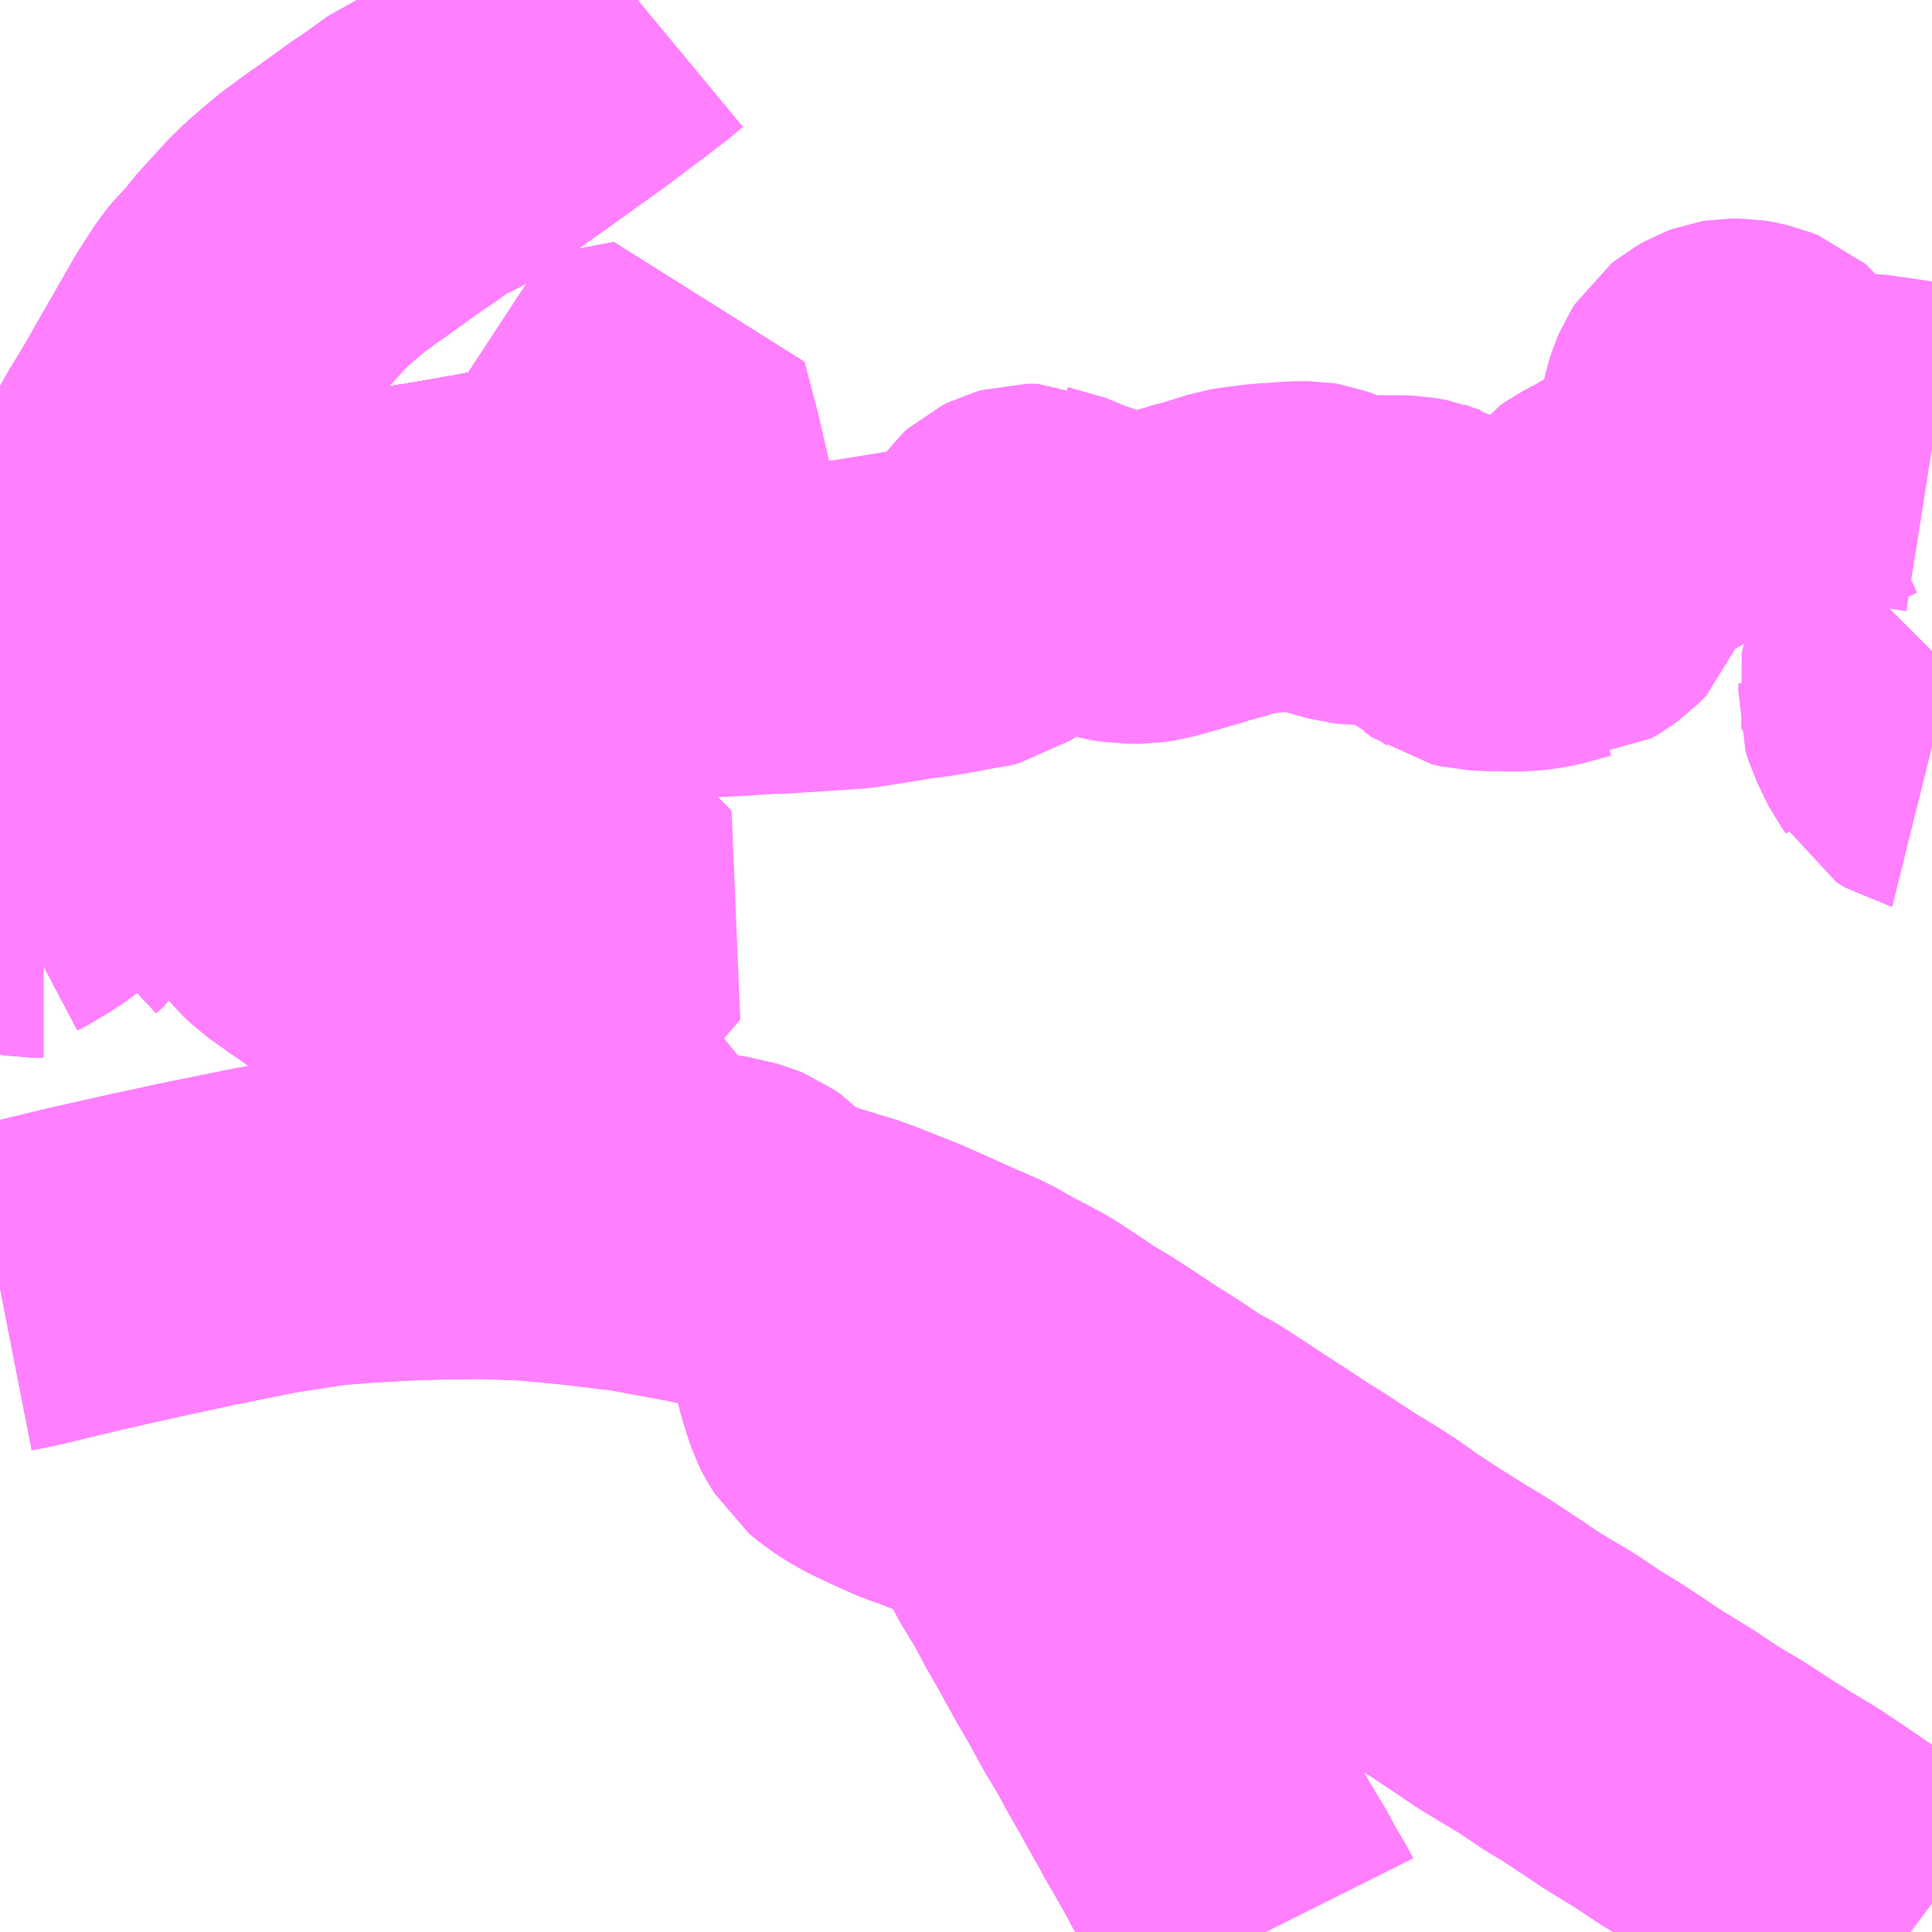 <?xml version="1.0" encoding="UTF-8"?>
<svg  xmlns="http://www.w3.org/2000/svg" xmlns:xlink="http://www.w3.org/1999/xlink" xmlns:go="http://purl.org/svgmap/profile" property="N07_001,N07_002,N07_003,N07_004,N07_005,N07_006,N07_007" viewBox="13179.199 -3313.477 4.395 4.395" go:dataArea="13179.19921875 -3313.4765625 4.39453125 4.39453125" >
<globalCoordinateSystem srsName="http://purl.org/crs/84" transform="matrix(100.0,0.0,0.0,-100.0,0.0,0.0)" />
<defs>
 <g id="p0" >
  <circle cx="0.0" cy="0.0" r="3" stroke="green" stroke-width="0.75" vector-effect="non-scaling-stroke" />
 </g>
</defs>
<g fill="none" fill-rule="evenodd" stroke="#FF00FF" stroke-width="0.75" opacity="0.5" vector-effect="non-scaling-stroke" stroke-linejoin="bevel" >
<path content="1,大分バス（株）,佐伯駅～大分空港,6.0,6.0,6.0," xlink:title="1" d="M13183.545,-3309.082L13183.533,-3309.091L13183.466,-3309.143L13183.403,-3309.184L13183.33,-3309.234L13183.272,-3309.273L13183.219,-3309.305L13183.169,-3309.336L13183.108,-3309.376L13183.044,-3309.414L13182.984,-3309.454L13182.917,-3309.495L13182.863,-3309.531L13182.819,-3309.56L13182.776,-3309.586L13182.718,-3309.625L13182.676,-3309.65L13182.628,-3309.679L13182.59,-3309.705L13182.519,-3309.752L13182.472,-3309.78L13182.434,-3309.804L13182.39,-3309.832L13182.343,-3309.863L13182.304,-3309.891L13182.26,-3309.919L13182.222,-3309.942L13182.185,-3309.966L13182.144,-3309.993L13182.105,-3310.017L13182.062,-3310.046L13182.003,-3310.084L13181.95,-3310.119L13181.913,-3310.143L13181.872,-3310.165L13181.83,-3310.193L13181.798,-3310.214L13181.761,-3310.237L13181.715,-3310.268L13181.667,-3310.299L13181.622,-3310.326L13181.579,-3310.355L13181.535,-3310.384L13181.496,-3310.405L13181.461,-3310.423L13181.416,-3310.449L13181.338,-3310.483L13181.24,-3310.527L13181.131,-3310.57L13181.026,-3310.602L13180.925,-3310.63L13180.786,-3310.659L13180.645,-3310.685L13180.521,-3310.7L13180.406,-3310.711L13180.299,-3310.715L13180.202,-3310.714L13180.111,-3310.711L13180.023,-3310.706L13179.937,-3310.699L13179.807,-3310.679L13179.654,-3310.648L13179.533,-3310.622L13179.391,-3310.59L13179.25,-3310.556L13179.199,-3310.546"/>
<path content="1,大分バス（株）,大分臼杵線,1.0,2.0,1.0," xlink:title="1" d="M13179.199,-3311.464L13179.2,-3311.465L13179.217,-3311.474L13179.252,-3311.495L13179.279,-3311.513L13179.3,-3311.531L13179.319,-3311.55L13179.329,-3311.56L13179.353,-3311.583L13179.371,-3311.601L13179.411,-3311.646L13179.434,-3311.674L13179.449,-3311.685L13179.494,-3311.723L13179.514,-3311.738L13179.531,-3311.76L13179.544,-3311.78L13179.55,-3311.797L13179.553,-3311.81L13179.553,-3311.822L13179.54,-3311.86L13179.54,-3311.869L13179.539,-3311.878L13179.542,-3311.898L13179.545,-3311.912L13179.559,-3311.931L13179.571,-3311.96L13179.604,-3312.021L13179.608,-3312.026L13179.619,-3312.04L13179.651,-3312.083L13179.681,-3312.122L13179.707,-3312.156L13179.71,-3312.159L13179.714,-3312.164L13179.74,-3312.199L13179.763,-3312.229L13179.778,-3312.244L13179.788,-3312.256L13179.79,-3312.259L13179.851,-3312.229L13179.877,-3312.22L13179.904,-3312.214L13179.921,-3312.213L13179.934,-3312.211L13179.969,-3312.211L13180.006,-3312.21"/>
<path content="1,大分バス（株）,大分臼杵線,1.0,2.0,1.0," xlink:title="1" d="M13180.006,-3312.21L13180.006,-3312.175L13180.005,-3312.143L13180.004,-3312.129L13180.003,-3312.065L13180.003,-3312.055L13180.003,-3312.029L13180.004,-3312.019"/>
<path content="1,大分バス（株）,大分臼杵線,1.0,2.0,1.0," xlink:title="1" d="M13180.006,-3312.21L13180.033,-3312.215L13180.061,-3312.218L13180.088,-3312.22L13180.119,-3312.225L13180.127,-3312.225L13180.168,-3312.232L13180.18,-3312.233L13180.182,-3312.234L13180.235,-3312.243L13180.254,-3312.246L13180.271,-3312.25L13180.295,-3312.253L13180.318,-3312.258L13180.38,-3312.268L13180.419,-3312.274L13180.45,-3312.282L13180.556,-3312.302L13180.528,-3312.421L13180.521,-3312.444L13180.515,-3312.476L13180.502,-3312.528L13180.532,-3312.533L13180.55,-3312.535L13180.588,-3312.543L13180.666,-3312.558L13180.694,-3312.452L13180.721,-3312.336"/>
<path content="1,大分バス（株）,大分臼杵線（大道経由）,8.0,7.0,5.5," xlink:title="1" d="M13179.199,-3311.464L13179.2,-3311.465L13179.217,-3311.474L13179.252,-3311.495L13179.279,-3311.513L13179.3,-3311.531L13179.319,-3311.55L13179.329,-3311.56L13179.353,-3311.583L13179.371,-3311.601L13179.411,-3311.646L13179.434,-3311.674L13179.449,-3311.685L13179.494,-3311.723L13179.514,-3311.738L13179.531,-3311.76L13179.544,-3311.78L13179.55,-3311.797L13179.553,-3311.81L13179.553,-3311.822L13179.54,-3311.86L13179.54,-3311.869L13179.539,-3311.878L13179.542,-3311.898L13179.545,-3311.912L13179.559,-3311.931L13179.571,-3311.96L13179.604,-3312.021L13179.608,-3312.026L13179.619,-3312.04L13179.651,-3312.083L13179.681,-3312.122L13179.707,-3312.156L13179.71,-3312.159L13179.714,-3312.164L13179.74,-3312.199L13179.763,-3312.229L13179.778,-3312.244L13179.788,-3312.256L13179.79,-3312.259L13179.851,-3312.229L13179.877,-3312.22L13179.904,-3312.214L13179.921,-3312.213L13179.934,-3312.211L13179.969,-3312.211L13179.99,-3312.21L13180.006,-3312.21L13180.033,-3312.215L13180.061,-3312.218L13180.088,-3312.22L13180.119,-3312.225L13180.127,-3312.225L13180.168,-3312.232L13180.18,-3312.233L13180.182,-3312.234L13180.235,-3312.243L13180.254,-3312.246L13180.271,-3312.25L13180.295,-3312.253L13180.318,-3312.258L13180.38,-3312.268L13180.419,-3312.274L13180.45,-3312.282L13180.556,-3312.302L13180.528,-3312.421L13180.521,-3312.444L13180.515,-3312.476L13180.502,-3312.528L13180.532,-3312.533L13180.55,-3312.535L13180.588,-3312.543L13180.666,-3312.558L13180.694,-3312.452L13180.721,-3312.336"/>
<path content="1,大分バス（株）,大分臼杵線（急行）,1.0,0.0,0.0," xlink:title="1" d="M13179.199,-3311.464L13179.2,-3311.465L13179.217,-3311.474L13179.252,-3311.495L13179.279,-3311.513L13179.3,-3311.531L13179.319,-3311.55L13179.329,-3311.56L13179.353,-3311.583L13179.371,-3311.601L13179.411,-3311.646L13179.434,-3311.674L13179.449,-3311.685L13179.494,-3311.723L13179.514,-3311.738L13179.531,-3311.76L13179.544,-3311.78L13179.55,-3311.797L13179.553,-3311.81L13179.553,-3311.822L13179.54,-3311.86L13179.54,-3311.869L13179.539,-3311.878L13179.542,-3311.898L13179.545,-3311.912L13179.559,-3311.931L13179.571,-3311.96L13179.604,-3312.021L13179.608,-3312.026L13179.619,-3312.04L13179.651,-3312.083L13179.681,-3312.122L13179.707,-3312.156L13179.71,-3312.159L13179.714,-3312.164L13179.74,-3312.199L13179.763,-3312.229L13179.778,-3312.244L13179.788,-3312.256L13179.79,-3312.259L13179.851,-3312.229L13179.877,-3312.22L13179.904,-3312.214L13179.921,-3312.213L13179.934,-3312.211L13179.969,-3312.211L13180.006,-3312.21L13180.033,-3312.215L13180.061,-3312.218L13180.088,-3312.22L13180.119,-3312.225L13180.127,-3312.225L13180.168,-3312.232L13180.18,-3312.233L13180.182,-3312.234L13180.235,-3312.243L13180.254,-3312.246L13180.271,-3312.25L13180.295,-3312.253L13180.318,-3312.258L13180.38,-3312.268L13180.419,-3312.274L13180.45,-3312.282L13180.556,-3312.302L13180.528,-3312.421L13180.521,-3312.444L13180.515,-3312.476L13180.502,-3312.528L13180.532,-3312.533L13180.55,-3312.535L13180.588,-3312.543L13180.666,-3312.558L13180.694,-3312.452L13180.721,-3312.336"/>
<path content="1,大分バス（株）,大分臼杵線（県立病院経由）,8.0,7.0,5.5," xlink:title="1" d="M13179.199,-3311.464L13179.2,-3311.465L13179.217,-3311.474L13179.252,-3311.495L13179.279,-3311.513L13179.3,-3311.531L13179.319,-3311.55L13179.329,-3311.56L13179.353,-3311.583L13179.371,-3311.601L13179.411,-3311.646L13179.434,-3311.674L13179.449,-3311.685L13179.494,-3311.723L13179.514,-3311.738L13179.531,-3311.76L13179.544,-3311.78L13179.55,-3311.797L13179.553,-3311.81L13179.553,-3311.822L13179.54,-3311.86L13179.539,-3311.878L13179.542,-3311.898L13179.545,-3311.912L13179.559,-3311.931L13179.571,-3311.96L13179.604,-3312.021L13179.608,-3312.026L13179.619,-3312.04L13179.651,-3312.083L13179.681,-3312.122L13179.707,-3312.156L13179.71,-3312.159L13179.714,-3312.164L13179.74,-3312.199L13179.763,-3312.229L13179.778,-3312.244L13179.788,-3312.256L13179.79,-3312.259L13179.851,-3312.229L13179.877,-3312.22L13179.904,-3312.214L13179.921,-3312.213L13179.934,-3312.211L13179.969,-3312.211L13180.006,-3312.21L13180.033,-3312.215L13180.061,-3312.218L13180.088,-3312.22L13180.119,-3312.225L13180.127,-3312.225L13180.168,-3312.232L13180.18,-3312.233L13180.182,-3312.234L13180.235,-3312.243L13180.254,-3312.246L13180.271,-3312.25L13180.295,-3312.253L13180.318,-3312.258L13180.38,-3312.268L13180.419,-3312.274L13180.45,-3312.282L13180.556,-3312.302L13180.528,-3312.421L13180.521,-3312.444L13180.515,-3312.476L13180.502,-3312.528L13180.532,-3312.533L13180.55,-3312.535L13180.588,-3312.543L13180.666,-3312.558L13180.694,-3312.452L13180.721,-3312.336"/>
<path content="1,大分バス（株）,大道・大分大学入口・戸次、大道・県病入口・榎峠・臼杵,10.0,9.0,7.0," xlink:title="1" d="M13179.199,-3311.464L13179.2,-3311.465L13179.217,-3311.474L13179.252,-3311.495L13179.279,-3311.513L13179.3,-3311.531L13179.319,-3311.55L13179.329,-3311.56L13179.353,-3311.583L13179.371,-3311.601"/>
<path content="1,大分バス（株）,大道・大分大学入口・戸次、大道・県病入口・榎峠・臼杵,10.0,9.0,7.0," xlink:title="1" d="M13179.293,-3311.287L13179.297,-3311.388L13179.295,-3311.393L13179.295,-3311.419L13179.298,-3311.446L13179.314,-3311.461L13179.329,-3311.482L13179.347,-3311.512L13179.369,-3311.575L13179.371,-3311.601"/>
<path content="1,大分バス（株）,大道・大分大学入口・戸次、大道・県病入口・榎峠・臼杵,10.0,9.0,7.0," xlink:title="1" d="M13179.371,-3311.601L13179.411,-3311.646L13179.434,-3311.674L13179.449,-3311.685L13179.494,-3311.723L13179.514,-3311.738L13179.531,-3311.76L13179.544,-3311.78L13179.55,-3311.797L13179.553,-3311.81L13179.553,-3311.822L13179.54,-3311.86L13179.539,-3311.878L13179.542,-3311.898L13179.545,-3311.912L13179.559,-3311.931L13179.571,-3311.96L13179.604,-3312.021L13179.608,-3312.026L13179.619,-3312.04L13179.651,-3312.083L13179.681,-3312.122L13179.707,-3312.156L13179.71,-3312.159L13179.714,-3312.164L13179.74,-3312.199L13179.763,-3312.229L13179.778,-3312.244L13179.788,-3312.256L13179.79,-3312.259L13179.851,-3312.229L13179.877,-3312.22L13179.904,-3312.214L13179.921,-3312.213L13179.934,-3312.211L13179.969,-3312.211L13180.006,-3312.21"/>
<path content="1,大分バス（株）,大道・大分大学入口・戸次、大道・県病入口・榎峠・臼杵,10.0,9.0,7.0," xlink:title="1" d="M13180.004,-3312.019L13180.003,-3312.029L13180.003,-3312.055L13180.003,-3312.065L13180.004,-3312.129L13180.005,-3312.143L13180.006,-3312.175L13180.006,-3312.21"/>
<path content="1,大分バス（株）,大道・大分大学入口・戸次、大道・県病入口・榎峠・臼杵,10.0,9.0,7.0," xlink:title="1" d="M13180.006,-3312.21L13180.033,-3312.215L13180.061,-3312.218L13180.088,-3312.22L13180.119,-3312.225L13180.127,-3312.225L13180.168,-3312.232L13180.18,-3312.233L13180.182,-3312.234L13180.235,-3312.243L13180.254,-3312.246L13180.271,-3312.25L13180.295,-3312.253L13180.318,-3312.258L13180.38,-3312.268L13180.419,-3312.274L13180.45,-3312.282L13180.556,-3312.302L13180.528,-3312.421L13180.521,-3312.444L13180.515,-3312.476L13180.502,-3312.528L13180.532,-3312.533L13180.55,-3312.535L13180.588,-3312.543L13180.666,-3312.558L13180.694,-3312.452L13180.721,-3312.336"/>
<path content="1,大分交通（株）,大分空港・佐伯臼杵,6.0,6.0,6.0," xlink:title="1" d="M13183.545,-3309.082L13183.533,-3309.091L13183.466,-3309.143L13183.403,-3309.184L13183.33,-3309.234L13183.272,-3309.273L13183.219,-3309.305L13183.169,-3309.336L13183.108,-3309.376L13183.044,-3309.414L13182.984,-3309.454L13182.917,-3309.495L13182.863,-3309.531L13182.819,-3309.56L13182.776,-3309.586L13182.718,-3309.625L13182.676,-3309.65L13182.628,-3309.679L13182.59,-3309.705L13182.519,-3309.752L13182.472,-3309.78L13182.434,-3309.804L13182.39,-3309.832L13182.343,-3309.863L13182.304,-3309.891L13182.26,-3309.919L13182.222,-3309.942L13182.185,-3309.966L13182.144,-3309.993L13182.105,-3310.017L13182.062,-3310.046L13182.003,-3310.084L13181.95,-3310.119L13181.913,-3310.143L13181.872,-3310.165L13181.83,-3310.193L13181.798,-3310.214L13181.761,-3310.237L13181.715,-3310.268L13181.667,-3310.299L13181.622,-3310.326L13181.579,-3310.355L13181.535,-3310.384L13181.496,-3310.405L13181.461,-3310.423L13181.416,-3310.449L13181.338,-3310.483L13181.24,-3310.527L13181.131,-3310.57L13181.026,-3310.602L13180.925,-3310.63L13180.786,-3310.659L13180.645,-3310.685L13180.521,-3310.7L13180.406,-3310.711L13180.299,-3310.715L13180.202,-3310.714L13180.111,-3310.711L13180.023,-3310.706L13179.937,-3310.699L13179.807,-3310.679L13179.654,-3310.648L13179.533,-3310.622L13179.391,-3310.59L13179.25,-3310.556L13179.199,-3310.546"/>
<path content="1,大野交通（株）,大野交通本社～臼杵,4.0,1.0,1.0," xlink:title="1" d="M13180.55,-3312.535L13180.532,-3312.533L13180.502,-3312.528L13180.515,-3312.476L13180.521,-3312.444L13180.528,-3312.421L13180.556,-3312.302L13180.45,-3312.282L13180.419,-3312.274L13180.38,-3312.268L13180.318,-3312.258L13180.295,-3312.253L13180.271,-3312.25L13180.254,-3312.246L13180.235,-3312.243L13180.182,-3312.234L13180.18,-3312.233L13180.168,-3312.232L13180.127,-3312.225L13180.119,-3312.225L13180.088,-3312.22L13180.061,-3312.218L13180.033,-3312.215L13180.006,-3312.21L13179.969,-3312.211L13179.934,-3312.211L13179.921,-3312.213L13179.904,-3312.214L13179.877,-3312.22L13179.851,-3312.229L13179.79,-3312.259L13179.788,-3312.256L13179.778,-3312.244L13179.763,-3312.229L13179.74,-3312.199L13179.714,-3312.164L13179.71,-3312.159L13179.707,-3312.156L13179.681,-3312.122L13179.651,-3312.083L13179.619,-3312.04L13179.608,-3312.026L13179.604,-3312.021L13179.571,-3311.96L13179.559,-3311.931L13179.545,-3311.912L13179.542,-3311.898L13179.539,-3311.878L13179.54,-3311.86L13179.553,-3311.822L13179.553,-3311.81L13179.55,-3311.797L13179.544,-3311.78L13179.531,-3311.76L13179.514,-3311.738L13179.494,-3311.723L13179.449,-3311.685L13179.434,-3311.674L13179.411,-3311.646L13179.371,-3311.601L13179.353,-3311.583L13179.329,-3311.56L13179.319,-3311.55L13179.3,-3311.531L13179.279,-3311.513L13179.252,-3311.495L13179.217,-3311.474L13179.2,-3311.465L13179.199,-3311.464"/>
<path content="1,大野交通（株）,大野交通本社～臼杵駅,4.0,0.0,0.0," xlink:title="1" d="M13179.199,-3311.464L13179.2,-3311.465L13179.217,-3311.474L13179.252,-3311.495L13179.279,-3311.513L13179.3,-3311.531L13179.319,-3311.55L13179.329,-3311.56L13179.353,-3311.583L13179.371,-3311.601L13179.411,-3311.646L13179.434,-3311.674L13179.449,-3311.685L13179.494,-3311.723L13179.514,-3311.738L13179.531,-3311.76L13179.544,-3311.78L13179.55,-3311.797L13179.553,-3311.81L13179.553,-3311.822L13179.54,-3311.86L13179.539,-3311.878L13179.542,-3311.898L13179.545,-3311.912L13179.559,-3311.931L13179.571,-3311.96L13179.604,-3312.021L13179.608,-3312.026L13179.619,-3312.04L13179.651,-3312.083L13179.681,-3312.122L13179.707,-3312.156L13179.71,-3312.159L13179.714,-3312.164L13179.74,-3312.199L13179.763,-3312.229L13179.778,-3312.244L13179.788,-3312.256L13179.79,-3312.259L13179.851,-3312.229L13179.877,-3312.22L13179.904,-3312.214L13179.921,-3312.213L13179.934,-3312.211L13179.969,-3312.211L13180.006,-3312.21L13180.033,-3312.215L13180.061,-3312.218L13180.088,-3312.22L13180.119,-3312.225L13180.127,-3312.225L13180.168,-3312.232L13180.18,-3312.233L13180.182,-3312.234L13180.235,-3312.243L13180.254,-3312.246L13180.271,-3312.25L13180.295,-3312.253L13180.318,-3312.258L13180.38,-3312.268L13180.419,-3312.274L13180.45,-3312.282L13180.556,-3312.302L13180.566,-3312.274L13180.625,-3312.122L13180.625,-3312.121L13180.626,-3312.12L13180.638,-3312.087L13180.646,-3312.065L13180.657,-3312.033L13180.661,-3312.021L13180.687,-3311.957L13180.7,-3311.931L13180.715,-3311.896"/>
<path content="1,大野交通（株）,大野交通本社～臼杵駅（上臼杵駅経由）,1.0,0.0,0.0," xlink:title="1" d="M13179.199,-3311.464L13179.2,-3311.465L13179.202,-3311.463L13179.209,-3311.459L13179.217,-3311.454L13179.225,-3311.452L13179.242,-3311.452L13179.251,-3311.451L13179.265,-3311.447L13179.271,-3311.446L13179.285,-3311.446L13179.298,-3311.446"/>
<path content="1,大野交通（株）,大野交通本社～臼杵駅（上臼杵駅経由）,1.0,0.0,0.0," xlink:title="1" d="M13179.298,-3311.446L13179.295,-3311.419L13179.295,-3311.393L13179.297,-3311.388L13179.293,-3311.287"/>
<path content="1,大野交通（株）,大野交通本社～臼杵駅（上臼杵駅経由）,1.0,0.0,0.0," xlink:title="1" d="M13179.298,-3311.446L13179.314,-3311.461L13179.329,-3311.482L13179.347,-3311.512L13179.369,-3311.575L13179.371,-3311.601L13179.411,-3311.646L13179.434,-3311.674L13179.449,-3311.685L13179.494,-3311.723L13179.514,-3311.738L13179.531,-3311.76L13179.544,-3311.78L13179.55,-3311.797L13179.553,-3311.81L13179.553,-3311.822L13179.54,-3311.86L13179.539,-3311.878L13179.542,-3311.898L13179.545,-3311.912L13179.559,-3311.931L13179.571,-3311.96L13179.604,-3312.021L13179.608,-3312.026L13179.619,-3312.04L13179.651,-3312.083L13179.681,-3312.122L13179.707,-3312.156L13179.71,-3312.159L13179.714,-3312.164L13179.74,-3312.199L13179.763,-3312.229L13179.778,-3312.244L13179.788,-3312.256L13179.79,-3312.259L13179.851,-3312.229L13179.877,-3312.22L13179.904,-3312.214L13179.921,-3312.213L13179.934,-3312.211L13179.969,-3312.211L13180.006,-3312.21L13180.033,-3312.215L13180.061,-3312.218L13180.088,-3312.22L13180.119,-3312.225L13180.127,-3312.225L13180.168,-3312.232L13180.18,-3312.233L13180.182,-3312.234L13180.235,-3312.243L13180.254,-3312.246L13180.271,-3312.25L13180.295,-3312.253L13180.318,-3312.258L13180.38,-3312.268L13180.419,-3312.274L13180.45,-3312.282L13180.556,-3312.302L13180.566,-3312.274L13180.625,-3312.122L13180.625,-3312.121L13180.626,-3312.12L13180.638,-3312.087L13180.646,-3312.065L13180.657,-3312.033L13180.661,-3312.021L13180.687,-3311.957L13180.7,-3311.931L13180.715,-3311.896"/>
<path content="1,大野交通（株）,大野交通本社～臼杵駅（臼杵石仏経由）,5.0,5.0,5.0," xlink:title="1" d="M13179.199,-3311.464L13179.2,-3311.465L13179.217,-3311.474L13179.252,-3311.495L13179.279,-3311.513L13179.3,-3311.531L13179.319,-3311.55L13179.329,-3311.56L13179.353,-3311.583L13179.371,-3311.601L13179.411,-3311.646L13179.434,-3311.674L13179.449,-3311.685L13179.494,-3311.723L13179.514,-3311.738L13179.531,-3311.76L13179.544,-3311.78L13179.55,-3311.797L13179.553,-3311.81L13179.553,-3311.822L13179.54,-3311.86L13179.539,-3311.878L13179.542,-3311.898L13179.545,-3311.912L13179.559,-3311.931L13179.571,-3311.96L13179.604,-3312.021L13179.608,-3312.026L13179.619,-3312.04L13179.651,-3312.083L13179.681,-3312.122L13179.707,-3312.156L13179.71,-3312.159L13179.714,-3312.164L13179.74,-3312.199L13179.763,-3312.229L13179.778,-3312.244L13179.788,-3312.256L13179.79,-3312.259L13179.851,-3312.229L13179.877,-3312.22L13179.904,-3312.214L13179.921,-3312.213L13179.934,-3312.211L13179.969,-3312.211L13180.006,-3312.21L13180.033,-3312.215L13180.061,-3312.218L13180.088,-3312.22L13180.119,-3312.225L13180.127,-3312.225L13180.168,-3312.232L13180.18,-3312.233L13180.182,-3312.234L13180.235,-3312.243L13180.254,-3312.246L13180.271,-3312.25L13180.295,-3312.253L13180.318,-3312.258L13180.38,-3312.268L13180.419,-3312.274L13180.45,-3312.282L13180.556,-3312.302L13180.566,-3312.274L13180.625,-3312.122L13180.625,-3312.121L13180.626,-3312.12L13180.638,-3312.087L13180.646,-3312.065L13180.657,-3312.033L13180.661,-3312.021L13180.687,-3311.957L13180.7,-3311.931L13180.715,-3311.896"/>
<path content="1,臼津交通（株）,中津浦線,3.5,3.5,2.0," xlink:title="1" d="M13180.715,-3311.896L13180.7,-3311.931L13180.687,-3311.957L13180.661,-3312.021L13180.657,-3312.033L13180.646,-3312.065L13180.638,-3312.087L13180.626,-3312.12L13180.625,-3312.121L13180.625,-3312.122L13180.566,-3312.274L13180.556,-3312.302L13180.45,-3312.282L13180.419,-3312.274L13180.38,-3312.268L13180.318,-3312.258L13180.295,-3312.253L13180.271,-3312.25L13180.254,-3312.246L13180.235,-3312.243L13180.182,-3312.234L13180.18,-3312.233L13180.168,-3312.232L13180.127,-3312.225L13180.119,-3312.225L13180.088,-3312.22L13180.061,-3312.218L13180.033,-3312.215L13180.006,-3312.21"/>
<path content="1,臼津交通（株）,中津浦線,3.5,3.5,2.0," xlink:title="1" d="M13180.006,-3312.21L13180.006,-3312.175L13180.005,-3312.143L13180.004,-3312.129L13180.003,-3312.065L13180.003,-3312.055L13180.003,-3312.029L13180.004,-3312.019"/>
<path content="1,臼津交通（株）,中津浦線,3.5,3.5,2.0," xlink:title="1" d="M13180.006,-3312.21L13179.969,-3312.211L13179.934,-3312.211L13179.921,-3312.213L13179.904,-3312.214L13179.877,-3312.22L13179.851,-3312.229L13179.79,-3312.259L13179.788,-3312.256L13179.778,-3312.244L13179.763,-3312.229L13179.74,-3312.199L13179.714,-3312.164L13179.71,-3312.159L13179.707,-3312.156L13179.681,-3312.122L13179.651,-3312.083L13179.619,-3312.04L13179.608,-3312.026L13179.604,-3312.021L13179.571,-3311.96L13179.559,-3311.931L13179.545,-3311.912L13179.542,-3311.898L13179.539,-3311.878L13179.54,-3311.869L13179.54,-3311.86L13179.553,-3311.822L13179.553,-3311.81L13179.55,-3311.797L13179.544,-3311.78L13179.531,-3311.76L13179.514,-3311.738L13179.494,-3311.723L13179.449,-3311.685L13179.434,-3311.674L13179.408,-3311.68L13179.405,-3311.681L13179.392,-3311.683L13179.309,-3311.709L13179.283,-3311.718L13179.279,-3311.72L13179.276,-3311.721L13179.259,-3311.727L13179.245,-3311.732L13179.233,-3311.738L13179.224,-3311.742L13179.218,-3311.745L13179.202,-3311.757L13179.199,-3311.759M13179.199,-3312.013L13179.216,-3312.035L13179.236,-3312.06L13179.365,-3312.207L13179.372,-3312.213L13179.378,-3312.221L13179.395,-3312.241L13179.409,-3312.257L13179.433,-3312.285L13179.478,-3312.339L13179.482,-3312.342L13179.491,-3312.355L13179.508,-3312.383L13179.54,-3312.441L13179.564,-3312.48L13179.577,-3312.502L13179.694,-3312.706L13179.731,-3312.763L13179.742,-3312.776L13179.749,-3312.785L13179.761,-3312.796L13179.774,-3312.81L13179.788,-3312.829L13179.805,-3312.848L13179.861,-3312.909L13179.869,-3312.916L13179.874,-3312.921L13179.924,-3312.964L13179.946,-3312.981L13179.948,-3312.982L13179.972,-3313L13179.978,-3313.004L13179.992,-3313.014L13180.001,-3313.02L13180.009,-3313.026L13180.077,-3313.075L13180.11,-3313.097L13180.165,-3313.137L13180.199,-3313.151L13180.21,-3313.157L13180.217,-3313.161L13180.257,-3313.188L13180.268,-3313.195L13180.306,-3313.222L13180.317,-3313.231L13180.328,-3313.238L13180.355,-3313.257L13180.387,-3313.28L13180.486,-3313.351L13180.502,-3313.363L13180.521,-3313.377L13180.555,-3313.403L13180.577,-3313.419L13180.605,-3313.441L13180.615,-3313.448L13180.65,-3313.477"/>
<path content="1,臼津交通（株）,割後場線,1.0,0.0,0.0," xlink:title="1" d="M13179.371,-3311.601L13179.353,-3311.583L13179.329,-3311.56L13179.319,-3311.55L13179.3,-3311.531L13179.279,-3311.513L13179.252,-3311.495L13179.217,-3311.474L13179.2,-3311.465L13179.199,-3311.464"/>
<path content="1,臼津交通（株）,割後場線,1.0,0.0,0.0," xlink:title="1" d="M13179.371,-3311.601L13179.369,-3311.575L13179.347,-3311.512L13179.329,-3311.482L13179.314,-3311.461L13179.298,-3311.446L13179.295,-3311.419L13179.295,-3311.393L13179.297,-3311.388L13179.293,-3311.287"/>
<path content="1,臼津交通（株）,割後場線,1.0,0.0,0.0," xlink:title="1" d="M13180.715,-3311.896L13180.7,-3311.931L13180.687,-3311.957L13180.661,-3312.021L13180.657,-3312.033L13180.646,-3312.065L13180.638,-3312.087L13180.626,-3312.12L13180.625,-3312.121L13180.625,-3312.122L13180.566,-3312.274L13180.556,-3312.302L13180.45,-3312.282L13180.419,-3312.274L13180.38,-3312.268L13180.318,-3312.258L13180.295,-3312.253L13180.271,-3312.25L13180.254,-3312.246L13180.235,-3312.243L13180.182,-3312.234L13180.18,-3312.233L13180.168,-3312.232L13180.127,-3312.225L13180.119,-3312.225L13180.088,-3312.22L13180.061,-3312.218L13180.033,-3312.215L13180.006,-3312.21"/>
<path content="1,臼津交通（株）,割後場線,1.0,0.0,0.0," xlink:title="1" d="M13180.006,-3312.21L13180.006,-3312.175L13180.005,-3312.143L13180.004,-3312.129L13180.003,-3312.065L13180.003,-3312.055L13180.003,-3312.029L13180.004,-3312.019"/>
<path content="1,臼津交通（株）,割後場線,1.0,0.0,0.0," xlink:title="1" d="M13180.006,-3312.21L13179.969,-3312.211L13179.934,-3312.211L13179.921,-3312.213L13179.904,-3312.214L13179.877,-3312.22L13179.851,-3312.229L13179.79,-3312.259L13179.788,-3312.256L13179.778,-3312.244L13179.763,-3312.229L13179.74,-3312.199L13179.714,-3312.164L13179.71,-3312.159L13179.707,-3312.156L13179.681,-3312.122L13179.651,-3312.083L13179.619,-3312.04L13179.608,-3312.026L13179.604,-3312.021L13179.571,-3311.96L13179.559,-3311.931L13179.545,-3311.912L13179.542,-3311.898L13179.539,-3311.878L13179.54,-3311.869L13179.54,-3311.86L13179.553,-3311.822L13179.553,-3311.81L13179.55,-3311.797L13179.544,-3311.78L13179.531,-3311.76L13179.514,-3311.738L13179.494,-3311.723L13179.449,-3311.685L13179.434,-3311.674L13179.411,-3311.646L13179.371,-3311.601"/>
<path content="1,臼津交通（株）,市浜～津久見駅,2.5,2.0,2.0," xlink:title="1" d="M13182.078,-3309.082L13182.073,-3309.092L13182.043,-3309.143L13182.029,-3309.17L13181.969,-3309.27L13181.957,-3309.294L13181.921,-3309.357L13181.897,-3309.398L13181.895,-3309.403L13181.86,-3309.465L13181.85,-3309.484L13181.816,-3309.543L13181.797,-3309.579L13181.761,-3309.639L13181.731,-3309.694L13181.699,-3309.749L13181.683,-3309.778L13181.656,-3309.827L13181.633,-3309.867L13181.608,-3309.914L13181.568,-3309.98L13181.559,-3309.999L13181.534,-3310.04L13181.515,-3310.076L13181.491,-3310.104L13181.454,-3310.127L13181.422,-3310.142L13181.384,-3310.159L13181.327,-3310.182L13181.299,-3310.191L13181.248,-3310.214L13181.226,-3310.224L13181.198,-3310.238L13181.163,-3310.26L13181.144,-3310.276L13181.133,-3310.294L13181.13,-3310.299L13181.127,-3310.305L13181.119,-3310.328L13181.111,-3310.354L13181.102,-3310.389L13181.079,-3310.466L13181.075,-3310.489L13181.064,-3310.514L13181.063,-3310.515L13181.054,-3310.528L13181.046,-3310.537L13180.986,-3310.586L13180.959,-3310.609L13180.936,-3310.632L13180.914,-3310.662L13180.897,-3310.68L13180.884,-3310.689L13180.872,-3310.694L13180.854,-3310.699L13180.845,-3310.702L13180.83,-3310.704L13180.778,-3310.706L13180.715,-3310.709L13180.703,-3310.712L13180.69,-3310.721L13180.674,-3310.735L13180.64,-3310.775L13180.603,-3310.819L13180.546,-3310.889L13180.499,-3310.951L13180.478,-3310.975L13180.468,-3310.981L13180.456,-3310.985L13180.446,-3310.988L13180.372,-3310.997L13180.294,-3311.003L13180.264,-3311.006L13180.254,-3311.008L13180.254,-3311.01L13180.255,-3311.022L13180.262,-3311.114L13180.265,-3311.148L13180.266,-3311.201L13180.262,-3311.22L13180.257,-3311.232L13180.247,-3311.248L13180.223,-3311.276L13180.21,-3311.29L13180.194,-3311.308L13180.185,-3311.321L13180.179,-3311.332L13180.172,-3311.351L13180.158,-3311.409L13180.152,-3311.446L13180.134,-3311.575L13180.134,-3311.595L13180.136,-3311.606L13180.142,-3311.62L13180.152,-3311.637L13180.169,-3311.662L13180.197,-3311.699L13180.229,-3311.719L13180.244,-3311.735L13180.252,-3311.738L13180.265,-3311.746L13180.261,-3311.769L13180.258,-3311.778L13180.254,-3311.798L13180.241,-3311.844L13180.239,-3311.848L13180.236,-3311.854L13180.228,-3311.866L13180.192,-3311.917L13180.162,-3311.96L13180.16,-3311.964L13180.156,-3311.968L13180.142,-3311.987L13180.136,-3311.994L13180.12,-3312.01L13180.087,-3312.01L13180.035,-3312.015L13180.004,-3312.019L13180.003,-3312.029L13180.003,-3312.055L13180.003,-3312.065L13180.004,-3312.129L13180.005,-3312.143L13180.006,-3312.175L13180.006,-3312.21"/>
<path content="1,臼津交通（株）,市浜～津久見駅,2.5,2.0,2.0," xlink:title="1" d="M13179.199,-3311.759L13179.202,-3311.757L13179.218,-3311.745L13179.224,-3311.742L13179.233,-3311.738L13179.245,-3311.732L13179.259,-3311.727L13179.276,-3311.721L13179.279,-3311.72L13179.283,-3311.718L13179.309,-3311.709L13179.392,-3311.683L13179.405,-3311.681L13179.408,-3311.68L13179.434,-3311.674L13179.449,-3311.685L13179.494,-3311.723L13179.514,-3311.738L13179.531,-3311.76L13179.544,-3311.78L13179.55,-3311.797L13179.553,-3311.81L13179.553,-3311.822L13179.54,-3311.86L13179.539,-3311.878L13179.542,-3311.898L13179.545,-3311.912L13179.559,-3311.931L13179.571,-3311.96L13179.604,-3312.021L13179.608,-3312.026L13179.619,-3312.04L13179.651,-3312.083L13179.681,-3312.122L13179.707,-3312.156L13179.71,-3312.159L13179.714,-3312.164L13179.74,-3312.199L13179.763,-3312.229L13179.778,-3312.244L13179.788,-3312.256L13179.79,-3312.259L13179.851,-3312.229L13179.877,-3312.22L13179.904,-3312.214L13179.921,-3312.213L13179.934,-3312.211L13179.969,-3312.211L13180.006,-3312.21"/>
<path content="1,臼津交通（株）,市浜～津久見駅,2.5,2.0,2.0," xlink:title="1" d="M13180.006,-3312.21L13180.033,-3312.215L13180.061,-3312.218L13180.088,-3312.22L13180.119,-3312.225L13180.127,-3312.225L13180.168,-3312.232L13180.18,-3312.233L13180.182,-3312.234L13180.235,-3312.243L13180.254,-3312.246L13180.271,-3312.25L13180.295,-3312.253L13180.318,-3312.258L13180.38,-3312.268L13180.419,-3312.274L13180.45,-3312.282L13180.556,-3312.302"/>
<path content="1,臼津交通（株）,市浜～津久見駅,2.5,2.0,2.0," xlink:title="1" d="M13180.556,-3312.302L13180.721,-3312.336L13180.694,-3312.452L13180.666,-3312.558L13180.588,-3312.543L13180.55,-3312.535L13180.532,-3312.533L13180.502,-3312.528L13180.515,-3312.476L13180.521,-3312.444L13180.528,-3312.421L13180.556,-3312.302"/>
<path content="1,臼津交通（株）,泊ヶ内線,4.0,3.0,0.0," xlink:title="1" d="M13180.004,-3312.019L13180.003,-3312.029L13180.003,-3312.055L13180.003,-3312.065L13180.004,-3312.129L13180.005,-3312.143L13180.006,-3312.175L13180.006,-3312.21L13180.033,-3312.215L13180.061,-3312.218L13180.088,-3312.22L13180.119,-3312.225L13180.127,-3312.225L13180.168,-3312.232L13180.18,-3312.233L13180.182,-3312.234L13180.235,-3312.243L13180.254,-3312.246L13180.271,-3312.25L13180.295,-3312.253L13180.318,-3312.258L13180.38,-3312.268L13180.419,-3312.274L13180.45,-3312.282L13180.556,-3312.302L13180.566,-3312.274L13180.625,-3312.122L13180.625,-3312.121L13180.626,-3312.12L13180.638,-3312.087L13180.646,-3312.065L13180.657,-3312.033L13180.666,-3312.032L13180.719,-3312.034L13180.735,-3312.034L13180.776,-3312.037L13180.782,-3312.037L13180.813,-3312.039L13180.823,-3312.039L13180.835,-3312.039L13180.872,-3312.041L13180.89,-3312.042L13180.898,-3312.043L13180.953,-3312.046L13180.968,-3312.046L13181.137,-3312.057L13181.2,-3312.067L13181.28,-3312.08L13181.295,-3312.081L13181.324,-3312.086L13181.334,-3312.087L13181.343,-3312.089L13181.379,-3312.096L13181.393,-3312.098L13181.403,-3312.099L13181.427,-3312.105L13181.442,-3312.115L13181.455,-3312.129L13181.469,-3312.153L13181.49,-3312.194L13181.503,-3312.213L13181.511,-3312.22L13181.521,-3312.225L13181.535,-3312.229L13181.56,-3312.229L13181.566,-3312.226L13181.572,-3312.225L13181.64,-3312.197L13181.668,-3312.19L13181.689,-3312.18L13181.721,-3312.169L13181.739,-3312.164L13181.763,-3312.16L13181.781,-3312.16L13181.794,-3312.16L13181.814,-3312.163L13181.91,-3312.19L13181.938,-3312.199L13181.945,-3312.2L13181.957,-3312.204L13181.962,-3312.205L13182.013,-3312.221L13182.031,-3312.224L13182.079,-3312.23L13182.111,-3312.232L13182.136,-3312.234L13182.16,-3312.235L13182.175,-3312.235L13182.181,-3312.234L13182.225,-3312.218L13182.239,-3312.214L13182.275,-3312.204L13182.285,-3312.203L13182.321,-3312.203L13182.381,-3312.203L13182.401,-3312.202L13182.423,-3312.198L13182.428,-3312.196L13182.435,-3312.194L13182.442,-3312.19L13182.473,-3312.162L13182.502,-3312.132L13182.519,-3312.118L13182.521,-3312.117L13182.539,-3312.104L13182.561,-3312.099L13182.583,-3312.098L13182.603,-3312.097L13182.614,-3312.098L13182.63,-3312.097L13182.66,-3312.097L13182.678,-3312.099L13182.699,-3312.102L13182.719,-3312.107L13182.761,-3312.119L13182.763,-3312.119L13182.783,-3312.131L13182.797,-3312.141L13182.815,-3312.159L13182.818,-3312.168L13182.82,-3312.205L13182.821,-3312.239L13182.823,-3312.243L13182.827,-3312.248L13182.837,-3312.255L13182.875,-3312.275L13182.973,-3312.334L13183.02,-3312.363L13183.042,-3312.385L13183.049,-3312.398L13183.052,-3312.409L13183.062,-3312.455L13183.079,-3312.54L13183.085,-3312.559L13183.091,-3312.573L13183.098,-3312.584L13183.108,-3312.592L13183.124,-3312.601L13183.132,-3312.604L13183.138,-3312.605L13183.155,-3312.605L13183.161,-3312.604L13183.182,-3312.599L13183.197,-3312.593L13183.204,-3312.587L13183.275,-3312.496L13183.277,-3312.495L13183.294,-3312.482L13183.318,-3312.469L13183.335,-3312.463L13183.358,-3312.46L13183.378,-3312.46L13183.394,-3312.465L13183.405,-3312.47L13183.422,-3312.476L13183.441,-3312.479L13183.447,-3312.479L13183.464,-3312.478L13183.477,-3312.475L13183.499,-3312.472L13183.594,-3312.457M13183.594,-3311.996L13183.575,-3311.977L13183.549,-3311.954L13183.54,-3311.945L13183.534,-3311.936L13183.531,-3311.926L13183.526,-3311.905L13183.528,-3311.896L13183.527,-3311.882L13183.534,-3311.86L13183.552,-3311.822L13183.557,-3311.812L13183.565,-3311.801L13183.57,-3311.791L13183.59,-3311.779L13183.594,-3311.778"/>
<path content="1,臼津交通（株）,臼三線（臼杵商業高校経由）,1.0,0.0,0.0," xlink:title="1" d="M13179.199,-3311.464L13179.2,-3311.465L13179.217,-3311.474L13179.252,-3311.495L13179.279,-3311.513L13179.3,-3311.531L13179.319,-3311.55L13179.329,-3311.56L13179.353,-3311.583L13179.371,-3311.601"/>
<path content="1,臼津交通（株）,臼三線（臼杵商業高校経由）,1.0,0.0,0.0," xlink:title="1" d="M13179.371,-3311.601L13179.369,-3311.575L13179.347,-3311.512L13179.329,-3311.482L13179.314,-3311.461L13179.298,-3311.446L13179.295,-3311.419L13179.295,-3311.393L13179.297,-3311.388L13179.293,-3311.287"/>
<path content="1,臼津交通（株）,臼三線（臼杵商業高校経由）,1.0,0.0,0.0," xlink:title="1" d="M13179.371,-3311.601L13179.411,-3311.646L13179.434,-3311.674L13179.449,-3311.685L13179.494,-3311.723L13179.514,-3311.738L13179.531,-3311.76L13179.544,-3311.78L13179.55,-3311.797L13179.553,-3311.81L13179.553,-3311.822L13179.54,-3311.86L13179.54,-3311.869L13179.539,-3311.878L13179.542,-3311.898L13179.545,-3311.912L13179.559,-3311.931L13179.571,-3311.96L13179.604,-3312.021L13179.608,-3312.026L13179.619,-3312.04L13179.651,-3312.083L13179.681,-3312.122L13179.707,-3312.156L13179.71,-3312.159L13179.714,-3312.164L13179.74,-3312.199L13179.763,-3312.229L13179.778,-3312.244L13179.788,-3312.256L13179.79,-3312.259L13179.851,-3312.229L13179.877,-3312.22L13179.904,-3312.214L13179.921,-3312.213L13179.934,-3312.211L13179.969,-3312.211L13180.006,-3312.21"/>
<path content="1,臼津交通（株）,臼三線（臼杵商業高校経由）,1.0,0.0,0.0," xlink:title="1" d="M13180.006,-3312.21L13180.006,-3312.175L13180.005,-3312.143L13180.004,-3312.129L13180.003,-3312.065L13180.003,-3312.055L13180.003,-3312.029L13180.004,-3312.019"/>
<path content="1,臼津交通（株）,臼三線（臼杵商業高校経由）,1.0,0.0,0.0," xlink:title="1" d="M13180.006,-3312.21L13180.033,-3312.215L13180.061,-3312.218L13180.088,-3312.22L13180.119,-3312.225L13180.127,-3312.225L13180.168,-3312.232L13180.18,-3312.233L13180.182,-3312.234L13180.235,-3312.243L13180.254,-3312.246L13180.271,-3312.25L13180.295,-3312.253L13180.318,-3312.258L13180.38,-3312.268L13180.419,-3312.274L13180.45,-3312.282L13180.556,-3312.302L13180.566,-3312.274L13180.625,-3312.122L13180.625,-3312.121L13180.626,-3312.12L13180.638,-3312.087L13180.646,-3312.065L13180.657,-3312.033L13180.661,-3312.021L13180.687,-3311.957L13180.7,-3311.931L13180.715,-3311.896"/>
<path content="1,臼津交通（株）,臼三線（臼杵石仏経由）,5.0,5.0,5.0," xlink:title="1" d="M13179.371,-3311.601L13179.353,-3311.583L13179.329,-3311.56L13179.319,-3311.55L13179.3,-3311.531L13179.279,-3311.513L13179.252,-3311.495L13179.217,-3311.474L13179.2,-3311.465L13179.199,-3311.464"/>
<path content="1,臼津交通（株）,臼三線（臼杵石仏経由）,5.0,5.0,5.0," xlink:title="1" d="M13179.371,-3311.601L13179.369,-3311.575L13179.347,-3311.512L13179.329,-3311.482L13179.314,-3311.461L13179.298,-3311.446L13179.295,-3311.419L13179.295,-3311.393L13179.297,-3311.388L13179.293,-3311.287"/>
<path content="1,臼津交通（株）,臼三線（臼杵石仏経由）,5.0,5.0,5.0," xlink:title="1" d="M13180.006,-3312.21L13179.969,-3312.211L13179.934,-3312.211L13179.921,-3312.213L13179.904,-3312.214L13179.877,-3312.22L13179.851,-3312.229L13179.79,-3312.259L13179.788,-3312.256L13179.778,-3312.244L13179.763,-3312.229L13179.74,-3312.199L13179.714,-3312.164L13179.71,-3312.159L13179.707,-3312.156L13179.681,-3312.122L13179.651,-3312.083L13179.619,-3312.04L13179.608,-3312.026L13179.604,-3312.021L13179.571,-3311.96L13179.559,-3311.931L13179.545,-3311.912L13179.542,-3311.898L13179.539,-3311.878L13179.54,-3311.869L13179.54,-3311.86L13179.553,-3311.822L13179.553,-3311.81L13179.55,-3311.797L13179.544,-3311.78L13179.531,-3311.76L13179.514,-3311.738L13179.494,-3311.723L13179.449,-3311.685L13179.434,-3311.674L13179.411,-3311.646L13179.371,-3311.601"/>
<path content="1,臼津交通（株）,臼三線（臼杵駅～大野交通本社）,11.5,6.0,6.0," xlink:title="1" d="M13179.371,-3311.601L13179.353,-3311.583L13179.329,-3311.56L13179.319,-3311.55L13179.3,-3311.531L13179.279,-3311.513L13179.252,-3311.495L13179.217,-3311.474L13179.2,-3311.465L13179.199,-3311.464"/>
<path content="1,臼津交通（株）,臼三線（臼杵駅～大野交通本社）,11.5,6.0,6.0," xlink:title="1" d="M13179.371,-3311.601L13179.369,-3311.575L13179.347,-3311.512L13179.329,-3311.482L13179.314,-3311.461L13179.298,-3311.446L13179.295,-3311.419L13179.295,-3311.393L13179.297,-3311.388L13179.293,-3311.287"/>
<path content="1,臼津交通（株）,臼三線（臼杵駅～大野交通本社）,11.5,6.0,6.0," xlink:title="1" d="M13180.715,-3311.896L13180.7,-3311.931L13180.687,-3311.957L13180.661,-3312.021L13180.657,-3312.033L13180.646,-3312.065L13180.638,-3312.087L13180.626,-3312.12L13180.625,-3312.121L13180.625,-3312.122L13180.566,-3312.274L13180.556,-3312.302L13180.45,-3312.282L13180.419,-3312.274L13180.38,-3312.268L13180.318,-3312.258L13180.295,-3312.253L13180.271,-3312.25L13180.254,-3312.246L13180.235,-3312.243L13180.182,-3312.234L13180.18,-3312.233L13180.168,-3312.232L13180.127,-3312.225L13180.119,-3312.225L13180.088,-3312.22L13180.061,-3312.218L13180.033,-3312.215L13180.006,-3312.21"/>
<path content="1,臼津交通（株）,臼三線（臼杵駅～大野交通本社）,11.5,6.0,6.0," xlink:title="1" d="M13180.006,-3312.21L13180.006,-3312.175L13180.005,-3312.143L13180.004,-3312.129L13180.003,-3312.065L13180.003,-3312.055L13180.003,-3312.029L13180.004,-3312.019"/>
<path content="1,臼津交通（株）,臼三線（臼杵駅～大野交通本社）,11.5,6.0,6.0," xlink:title="1" d="M13180.006,-3312.21L13179.969,-3312.211L13179.934,-3312.211L13179.921,-3312.213L13179.904,-3312.214L13179.877,-3312.22L13179.851,-3312.229L13179.79,-3312.259L13179.788,-3312.256L13179.778,-3312.244L13179.763,-3312.229L13179.74,-3312.199L13179.714,-3312.164L13179.71,-3312.159L13179.707,-3312.156L13179.681,-3312.122L13179.651,-3312.083L13179.619,-3312.04L13179.608,-3312.026L13179.604,-3312.021L13179.571,-3311.96L13179.559,-3311.931L13179.545,-3311.912L13179.542,-3311.898L13179.539,-3311.878L13179.54,-3311.869L13179.54,-3311.86L13179.553,-3311.822L13179.553,-3311.81L13179.55,-3311.797L13179.544,-3311.78L13179.531,-3311.76L13179.514,-3311.738L13179.494,-3311.723L13179.449,-3311.685L13179.434,-3311.674L13179.411,-3311.646L13179.371,-3311.601"/>
<path content="1,臼津交通（株）,臼三線（辻経由）,1.0,0.0,0.0," xlink:title="1" d="M13179.293,-3311.287L13179.297,-3311.388L13179.295,-3311.393L13179.295,-3311.419L13179.298,-3311.446L13179.314,-3311.461L13179.329,-3311.482L13179.347,-3311.512L13179.369,-3311.575L13179.371,-3311.601L13179.353,-3311.583L13179.329,-3311.56L13179.319,-3311.55L13179.3,-3311.531L13179.279,-3311.513L13179.252,-3311.495L13179.217,-3311.474L13179.2,-3311.465L13179.199,-3311.464"/>
<path content="1,臼津交通（株）,臼三線（野津市～臼杵駅）,2.0,0.0,0.0," xlink:title="1" d="M13179.371,-3311.601L13179.353,-3311.583L13179.329,-3311.56L13179.319,-3311.55L13179.3,-3311.531L13179.279,-3311.513L13179.252,-3311.495L13179.217,-3311.474L13179.2,-3311.465L13179.199,-3311.464"/>
<path content="1,臼津交通（株）,臼三線（野津市～臼杵駅）,2.0,0.0,0.0," xlink:title="1" d="M13179.371,-3311.601L13179.369,-3311.575L13179.347,-3311.512L13179.329,-3311.482L13179.314,-3311.461L13179.298,-3311.446L13179.295,-3311.419L13179.295,-3311.393L13179.297,-3311.388L13179.293,-3311.287"/>
<path content="1,臼津交通（株）,臼三線（野津市～臼杵駅）,2.0,0.0,0.0," xlink:title="1" d="M13180.715,-3311.896L13180.7,-3311.931L13180.687,-3311.957L13180.661,-3312.021L13180.657,-3312.033L13180.646,-3312.065L13180.638,-3312.087L13180.626,-3312.12L13180.625,-3312.121L13180.625,-3312.122L13180.566,-3312.274L13180.556,-3312.302L13180.45,-3312.282L13180.419,-3312.274L13180.38,-3312.268L13180.318,-3312.258L13180.295,-3312.253L13180.271,-3312.25L13180.254,-3312.246L13180.235,-3312.243L13180.182,-3312.234L13180.18,-3312.233L13180.168,-3312.232L13180.127,-3312.225L13180.119,-3312.225L13180.088,-3312.22L13180.061,-3312.218L13180.033,-3312.215L13180.006,-3312.21"/>
<path content="1,臼津交通（株）,臼三線（野津市～臼杵駅）,2.0,0.0,0.0," xlink:title="1" d="M13180.006,-3312.21L13180.006,-3312.175L13180.005,-3312.143L13180.004,-3312.129L13180.003,-3312.065L13180.003,-3312.055L13180.003,-3312.029L13180.004,-3312.019"/>
<path content="1,臼津交通（株）,臼三線（野津市～臼杵駅）,2.0,0.0,0.0," xlink:title="1" d="M13180.006,-3312.21L13179.969,-3312.211L13179.934,-3312.211L13179.921,-3312.213L13179.904,-3312.214L13179.877,-3312.22L13179.851,-3312.229L13179.79,-3312.259L13179.788,-3312.256L13179.778,-3312.244L13179.763,-3312.229L13179.74,-3312.199L13179.714,-3312.164L13179.71,-3312.159L13179.707,-3312.156L13179.681,-3312.122L13179.651,-3312.083L13179.619,-3312.04L13179.608,-3312.026L13179.604,-3312.021L13179.571,-3311.96L13179.559,-3311.931L13179.545,-3311.912L13179.542,-3311.898L13179.539,-3311.878L13179.54,-3311.869L13179.54,-3311.86L13179.553,-3311.822L13179.553,-3311.81L13179.55,-3311.797L13179.544,-3311.78L13179.531,-3311.76L13179.514,-3311.738L13179.494,-3311.723L13179.449,-3311.685L13179.434,-3311.674L13179.411,-3311.646L13179.371,-3311.601"/>
<path content="1,臼津交通（株）,臼関線,2.0,2.0,0.0," xlink:title="1" d="M13180.715,-3311.896L13180.7,-3311.931L13180.687,-3311.957L13180.661,-3312.021L13180.657,-3312.033L13180.646,-3312.065L13180.638,-3312.087L13180.626,-3312.12L13180.625,-3312.121L13180.625,-3312.122L13180.566,-3312.274L13180.556,-3312.302L13180.45,-3312.282L13180.419,-3312.274L13180.38,-3312.268L13180.318,-3312.258L13180.295,-3312.253L13180.271,-3312.25L13180.254,-3312.246L13180.235,-3312.243L13180.182,-3312.234L13180.18,-3312.233L13180.168,-3312.232L13180.127,-3312.225L13180.119,-3312.225L13180.088,-3312.22L13180.061,-3312.218L13180.033,-3312.215L13180.006,-3312.21"/>
<path content="1,臼津交通（株）,臼関線,2.0,2.0,0.0," xlink:title="1" d="M13180.006,-3312.21L13180.006,-3312.175L13180.005,-3312.143L13180.004,-3312.129L13180.003,-3312.065L13180.003,-3312.055L13180.003,-3312.029L13180.004,-3312.019"/>
<path content="1,臼津交通（株）,臼関線,2.0,2.0,0.0," xlink:title="1" d="M13180.006,-3312.21L13179.969,-3312.211L13179.934,-3312.211L13179.921,-3312.213L13179.904,-3312.214L13179.877,-3312.22L13179.851,-3312.229L13179.79,-3312.259L13179.788,-3312.256L13179.778,-3312.244L13179.763,-3312.229L13179.74,-3312.199L13179.714,-3312.164L13179.71,-3312.159L13179.707,-3312.156L13179.681,-3312.122L13179.651,-3312.083L13179.619,-3312.04L13179.608,-3312.026L13179.604,-3312.021L13179.571,-3311.96L13179.559,-3311.931L13179.545,-3311.912L13179.542,-3311.898L13179.539,-3311.878L13179.54,-3311.869L13179.54,-3311.86L13179.553,-3311.822L13179.553,-3311.81L13179.55,-3311.797L13179.544,-3311.78L13179.531,-3311.76L13179.514,-3311.738L13179.494,-3311.723L13179.449,-3311.685L13179.434,-3311.674L13179.408,-3311.68L13179.405,-3311.681L13179.392,-3311.683L13179.309,-3311.709L13179.283,-3311.718L13179.279,-3311.72L13179.276,-3311.721L13179.259,-3311.727L13179.245,-3311.732L13179.233,-3311.738L13179.224,-3311.742L13179.218,-3311.745L13179.202,-3311.757L13179.199,-3311.759M13179.199,-3312.013L13179.216,-3312.035L13179.236,-3312.06L13179.365,-3312.207L13179.372,-3312.213L13179.378,-3312.221L13179.395,-3312.241L13179.409,-3312.257L13179.401,-3312.269L13179.35,-3312.32L13179.316,-3312.355L13179.263,-3312.409L13179.25,-3312.42L13179.236,-3312.437L13179.21,-3312.464L13179.199,-3312.474"/>
<path content="1,西鉄高速バス（株）,福岡　～　臼杵･津久見･佐伯（期間限定）,2.0,2.0,2.0," xlink:title="1" d="M13179.199,-3311.464L13179.2,-3311.465L13179.217,-3311.474L13179.252,-3311.495L13179.279,-3311.513L13179.3,-3311.531L13179.319,-3311.55L13179.329,-3311.56L13179.353,-3311.583L13179.371,-3311.601L13179.411,-3311.646L13179.434,-3311.674L13179.449,-3311.685L13179.494,-3311.723L13179.514,-3311.738L13179.531,-3311.76L13179.544,-3311.78L13179.55,-3311.797L13179.553,-3311.81L13179.553,-3311.822L13179.54,-3311.86L13179.539,-3311.878L13179.542,-3311.898L13179.545,-3311.912L13179.559,-3311.931L13179.571,-3311.96L13179.604,-3312.021L13179.608,-3312.026L13179.619,-3312.04L13179.651,-3312.083L13179.734,-3312.02L13179.748,-3312.037L13179.758,-3312.036L13179.836,-3312.034L13179.881,-3312.031L13179.906,-3312.03L13180.004,-3312.019L13180.035,-3312.015L13180.087,-3312.01L13180.12,-3312.01L13180.136,-3311.994L13180.142,-3311.987L13180.156,-3311.968L13180.16,-3311.964L13180.162,-3311.96L13180.192,-3311.917L13180.228,-3311.866L13180.236,-3311.854L13180.239,-3311.848L13180.241,-3311.844L13180.254,-3311.798L13180.258,-3311.778L13180.261,-3311.769L13180.265,-3311.746L13180.252,-3311.738L13180.244,-3311.735L13180.229,-3311.719L13180.197,-3311.699L13180.169,-3311.662L13180.152,-3311.637L13180.142,-3311.62L13180.136,-3311.606L13180.134,-3311.595L13180.134,-3311.575L13180.152,-3311.446L13180.158,-3311.409L13180.172,-3311.351L13180.179,-3311.332L13180.185,-3311.321L13180.194,-3311.308L13180.21,-3311.29L13180.223,-3311.276L13180.247,-3311.248L13180.257,-3311.232L13180.262,-3311.22L13180.266,-3311.201L13180.265,-3311.148L13180.262,-3311.114L13180.255,-3311.022L13180.254,-3311.01L13180.254,-3311.008L13180.264,-3311.006L13180.294,-3311.003L13180.372,-3310.997L13180.446,-3310.988L13180.456,-3310.985L13180.468,-3310.981L13180.478,-3310.975L13180.499,-3310.951L13180.546,-3310.889L13180.603,-3310.819L13180.64,-3310.775L13180.674,-3310.735L13180.69,-3310.721L13180.703,-3310.712L13180.715,-3310.709L13180.778,-3310.706L13180.83,-3310.704L13180.845,-3310.702L13180.854,-3310.699L13180.872,-3310.694L13180.884,-3310.689L13180.897,-3310.68L13180.914,-3310.662L13180.936,-3310.632L13180.959,-3310.609L13180.986,-3310.586L13181.046,-3310.537L13181.054,-3310.528L13181.063,-3310.515L13181.064,-3310.514L13181.075,-3310.489L13181.079,-3310.466L13181.102,-3310.389L13181.111,-3310.354L13181.119,-3310.328L13181.127,-3310.305L13181.13,-3310.299L13181.133,-3310.294L13181.144,-3310.276L13181.163,-3310.26L13181.198,-3310.238L13181.226,-3310.224L13181.248,-3310.214L13181.299,-3310.191L13181.327,-3310.182L13181.384,-3310.159L13181.422,-3310.142L13181.454,-3310.127L13181.491,-3310.104L13181.515,-3310.076L13181.534,-3310.04L13181.559,-3309.999L13181.568,-3309.98L13181.608,-3309.914L13181.633,-3309.867L13181.656,-3309.827L13181.683,-3309.778L13181.699,-3309.749L13181.731,-3309.694L13181.761,-3309.639L13181.797,-3309.579L13181.816,-3309.543L13181.85,-3309.484L13181.86,-3309.465L13181.895,-3309.403L13181.897,-3309.398L13181.921,-3309.357L13181.957,-3309.294L13181.969,-3309.27L13182.029,-3309.17L13182.043,-3309.143L13182.073,-3309.092L13182.078,-3309.082"/>
<path content="3,臼杵市,上松線,0.8,0.0,0.0," xlink:title="3" d="M13180.006,-3312.21L13180.006,-3312.175L13180.005,-3312.143L13180.004,-3312.129L13180.003,-3312.065L13180.003,-3312.055L13180.003,-3312.029L13180.004,-3312.019"/>
<path content="3,臼杵市,上松線,0.8,0.0,0.0," xlink:title="3" d="M13180.006,-3312.21L13179.969,-3312.211L13179.934,-3312.211L13179.921,-3312.213L13179.904,-3312.214L13179.877,-3312.22L13179.851,-3312.229L13179.79,-3312.259L13179.788,-3312.256L13179.778,-3312.244L13179.763,-3312.229L13179.74,-3312.199L13179.714,-3312.164L13179.71,-3312.159L13179.707,-3312.156L13179.681,-3312.122L13179.651,-3312.083L13179.619,-3312.04L13179.608,-3312.026L13179.604,-3312.021L13179.571,-3311.96L13179.559,-3311.931L13179.545,-3311.912L13179.542,-3311.898L13179.539,-3311.878L13179.54,-3311.869L13179.54,-3311.86L13179.553,-3311.822L13179.553,-3311.81L13179.55,-3311.797L13179.544,-3311.78L13179.531,-3311.76L13179.514,-3311.738L13179.494,-3311.723L13179.449,-3311.685L13179.434,-3311.674L13179.408,-3311.68L13179.405,-3311.681L13179.392,-3311.683L13179.309,-3311.709L13179.283,-3311.718L13179.279,-3311.72L13179.276,-3311.721L13179.259,-3311.727L13179.245,-3311.732L13179.233,-3311.738L13179.224,-3311.742L13179.218,-3311.745L13179.202,-3311.757L13179.199,-3311.759M13179.199,-3312.013L13179.216,-3312.035L13179.236,-3312.06L13179.365,-3312.207L13179.372,-3312.213L13179.378,-3312.221L13179.395,-3312.241L13179.409,-3312.257L13179.401,-3312.269L13179.35,-3312.32L13179.316,-3312.355L13179.263,-3312.409L13179.25,-3312.42L13179.236,-3312.437L13179.21,-3312.464L13179.199,-3312.474"/>
<path content="3,臼杵市,上松線,0.8,0.0,0.0," xlink:title="3" d="M13180.55,-3312.535L13180.532,-3312.533L13180.502,-3312.528L13180.515,-3312.476L13180.521,-3312.444L13180.528,-3312.421L13180.556,-3312.302L13180.45,-3312.282L13180.419,-3312.274L13180.38,-3312.268L13180.318,-3312.258L13180.295,-3312.253L13180.271,-3312.25L13180.254,-3312.246L13180.235,-3312.243L13180.182,-3312.234L13180.18,-3312.233L13180.168,-3312.232L13180.127,-3312.225L13180.119,-3312.225L13180.088,-3312.22L13180.061,-3312.218L13180.033,-3312.215L13180.006,-3312.21"/>
<path content="3,臼杵市,佐志生線,0.3,0.0,0.0," xlink:title="3" d="M13180.006,-3312.21L13180.006,-3312.175L13180.005,-3312.143L13180.004,-3312.129L13180.003,-3312.065L13180.003,-3312.055L13180.003,-3312.029L13180.004,-3312.019"/>
<path content="3,臼杵市,佐志生線,0.3,0.0,0.0," xlink:title="3" d="M13180.006,-3312.21L13180.033,-3312.215L13180.061,-3312.218L13180.088,-3312.22L13180.119,-3312.225L13180.127,-3312.225L13180.168,-3312.232L13180.18,-3312.233L13180.182,-3312.234L13180.235,-3312.243L13180.254,-3312.246L13180.271,-3312.25L13180.295,-3312.253L13180.318,-3312.258L13180.38,-3312.268L13180.419,-3312.274L13180.45,-3312.282L13180.556,-3312.302L13180.528,-3312.421L13180.521,-3312.444L13180.515,-3312.476L13180.502,-3312.528L13180.532,-3312.533L13180.55,-3312.535"/>
<path content="3,臼杵市,佐志生線,0.3,0.0,0.0," xlink:title="3" d="M13179.199,-3312.474L13179.21,-3312.464L13179.236,-3312.437L13179.25,-3312.42L13179.263,-3312.409L13179.316,-3312.355L13179.35,-3312.32L13179.401,-3312.269L13179.409,-3312.257L13179.395,-3312.241L13179.378,-3312.221L13179.372,-3312.213L13179.365,-3312.207L13179.236,-3312.06L13179.216,-3312.035L13179.199,-3312.013M13179.199,-3311.759L13179.202,-3311.757L13179.218,-3311.745L13179.224,-3311.742L13179.233,-3311.738L13179.245,-3311.732L13179.259,-3311.727L13179.276,-3311.721L13179.279,-3311.72L13179.283,-3311.718L13179.309,-3311.709L13179.392,-3311.683L13179.405,-3311.681L13179.408,-3311.68L13179.434,-3311.674L13179.449,-3311.685L13179.494,-3311.723L13179.514,-3311.738L13179.531,-3311.76L13179.544,-3311.78L13179.55,-3311.797L13179.553,-3311.81L13179.553,-3311.822L13179.54,-3311.86L13179.54,-3311.869L13179.539,-3311.878L13179.542,-3311.898L13179.545,-3311.912L13179.559,-3311.931L13179.571,-3311.96L13179.604,-3312.021L13179.608,-3312.026L13179.619,-3312.04L13179.651,-3312.083L13179.681,-3312.122L13179.707,-3312.156L13179.71,-3312.159L13179.714,-3312.164L13179.74,-3312.199L13179.763,-3312.229L13179.778,-3312.244L13179.788,-3312.256L13179.79,-3312.259L13179.851,-3312.229L13179.877,-3312.22L13179.904,-3312.214L13179.921,-3312.213L13179.934,-3312.211L13179.969,-3312.211L13180.006,-3312.21"/>
<path content="3,臼杵市,六ヶ迫線,0.3,0.0,0.0," xlink:title="3" d="M13180.006,-3312.21L13180.006,-3312.175L13180.005,-3312.143L13180.004,-3312.129L13180.003,-3312.065L13180.003,-3312.055L13180.003,-3312.029L13180.004,-3312.019"/>
<path content="3,臼杵市,六ヶ迫線,0.3,0.0,0.0," xlink:title="3" d="M13180.006,-3312.21L13180.033,-3312.215L13180.061,-3312.218L13180.088,-3312.22L13180.119,-3312.225L13180.127,-3312.225L13180.168,-3312.232L13180.18,-3312.233L13180.182,-3312.234L13180.235,-3312.243L13180.254,-3312.246L13180.271,-3312.25L13180.295,-3312.253L13180.318,-3312.258L13180.38,-3312.268L13180.419,-3312.274L13180.45,-3312.282L13180.556,-3312.302L13180.528,-3312.421L13180.521,-3312.444L13180.515,-3312.476L13180.502,-3312.528L13180.532,-3312.533L13180.55,-3312.535"/>
<path content="3,臼杵市,六ヶ迫線,0.3,0.0,0.0," xlink:title="3" d="M13179.199,-3312.474L13179.21,-3312.464L13179.236,-3312.437L13179.25,-3312.42L13179.263,-3312.409L13179.316,-3312.355L13179.35,-3312.32L13179.401,-3312.269L13179.409,-3312.257L13179.395,-3312.241L13179.378,-3312.221L13179.372,-3312.213L13179.365,-3312.207L13179.236,-3312.06L13179.216,-3312.035L13179.199,-3312.013M13179.199,-3311.759L13179.202,-3311.757L13179.218,-3311.745L13179.224,-3311.742L13179.233,-3311.738L13179.245,-3311.732L13179.259,-3311.727L13179.276,-3311.721L13179.279,-3311.72L13179.283,-3311.718L13179.309,-3311.709L13179.392,-3311.683L13179.405,-3311.681L13179.408,-3311.68L13179.434,-3311.674L13179.449,-3311.685L13179.494,-3311.723L13179.514,-3311.738L13179.531,-3311.76L13179.544,-3311.78L13179.55,-3311.797L13179.553,-3311.81L13179.553,-3311.822L13179.54,-3311.86L13179.54,-3311.869L13179.539,-3311.878L13179.542,-3311.898L13179.545,-3311.912L13179.559,-3311.931L13179.571,-3311.96L13179.604,-3312.021L13179.608,-3312.026L13179.619,-3312.04L13179.651,-3312.083L13179.681,-3312.122L13179.707,-3312.156L13179.71,-3312.159L13179.714,-3312.164L13179.74,-3312.199L13179.763,-3312.229L13179.778,-3312.244L13179.788,-3312.256L13179.79,-3312.259L13179.851,-3312.229L13179.877,-3312.22L13179.904,-3312.214L13179.921,-3312.213L13179.934,-3312.211L13179.969,-3312.211L13180.006,-3312.21"/>
<path content="3,臼杵市,城崎線,0.8,0.0,0.0," xlink:title="3" d="M13179.199,-3311.464L13179.2,-3311.465L13179.202,-3311.463L13179.209,-3311.459L13179.217,-3311.454L13179.225,-3311.452L13179.242,-3311.452L13179.251,-3311.451L13179.265,-3311.447L13179.271,-3311.446L13179.285,-3311.446L13179.298,-3311.446"/>
<path content="3,臼杵市,城崎線,0.8,0.0,0.0," xlink:title="3" d="M13179.298,-3311.446L13179.295,-3311.419L13179.295,-3311.393L13179.297,-3311.388L13179.293,-3311.287"/>
<path content="3,臼杵市,城崎線,0.8,0.0,0.0," xlink:title="3" d="M13179.298,-3311.446L13179.314,-3311.461L13179.329,-3311.482L13179.347,-3311.512L13179.369,-3311.575L13179.371,-3311.601L13179.411,-3311.646L13179.434,-3311.674L13179.449,-3311.685L13179.494,-3311.723L13179.514,-3311.738L13179.531,-3311.76L13179.544,-3311.78L13179.55,-3311.797L13179.553,-3311.81L13179.553,-3311.822L13179.54,-3311.86L13179.54,-3311.869L13179.539,-3311.878L13179.542,-3311.898L13179.545,-3311.912L13179.527,-3311.917L13179.496,-3311.929L13179.471,-3311.939L13179.432,-3311.95L13179.396,-3311.96L13179.347,-3311.972L13179.334,-3311.976L13179.301,-3311.987L13179.272,-3311.997L13179.244,-3312.014L13179.216,-3312.035L13179.236,-3312.06"/>
<path content="3,臼杵市,市内循環線,5.0,0.0,0.0," xlink:title="3" d="M13179.54,-3311.869L13179.54,-3311.86L13179.553,-3311.822L13179.553,-3311.81L13179.55,-3311.797L13179.544,-3311.78L13179.531,-3311.76L13179.514,-3311.738L13179.494,-3311.723L13179.449,-3311.685L13179.434,-3311.674L13179.408,-3311.68L13179.405,-3311.681L13179.392,-3311.683L13179.309,-3311.709L13179.283,-3311.718L13179.275,-3311.711L13179.248,-3311.689L13179.233,-3311.68L13179.23,-3311.677L13179.228,-3311.673L13179.213,-3311.649L13179.199,-3311.631"/>
<path content="3,臼杵市,市内循環線,5.0,0.0,0.0," xlink:title="3" d="M13179.562,-3311.87L13179.54,-3311.869"/>
<path content="3,臼杵市,市内循環線,5.0,0.0,0.0," xlink:title="3" d="M13179.562,-3311.87L13179.576,-3311.872L13179.585,-3311.875L13179.593,-3311.878L13179.608,-3311.883L13179.619,-3311.886L13179.648,-3311.895L13179.654,-3311.897L13179.659,-3311.9L13179.668,-3311.905L13179.671,-3311.908L13179.675,-3311.912L13179.682,-3311.918L13179.689,-3311.922L13179.73,-3311.931L13179.753,-3311.936L13179.771,-3311.94L13179.833,-3311.954L13179.881,-3311.965L13179.918,-3311.974L13179.934,-3311.978L13179.961,-3311.984L13179.996,-3311.994L13180.005,-3311.996L13180.004,-3312.019L13180.035,-3312.015L13180.087,-3312.01L13180.12,-3312.01"/>
<path content="3,臼杵市,市内循環線,5.0,0.0,0.0," xlink:title="3" d="M13180.715,-3311.896L13180.7,-3311.931L13180.687,-3311.957L13180.661,-3312.021L13180.657,-3312.033L13180.629,-3312.031L13180.587,-3312.029L13180.554,-3312.027L13180.537,-3312.026L13180.51,-3312.025L13180.462,-3312.023L13180.415,-3312.021L13180.366,-3312.018L13180.318,-3312.016L13180.303,-3312.015L13180.277,-3312.014L13180.248,-3312.013L13180.209,-3312.011L13180.184,-3312.01L13180.14,-3312.01L13180.12,-3312.01"/>
<path content="3,臼杵市,市内循環線,5.0,0.0,0.0," xlink:title="3" d="M13180.12,-3312.01L13180.136,-3311.994L13180.142,-3311.987L13180.156,-3311.968L13180.16,-3311.964L13180.162,-3311.96L13180.192,-3311.917L13180.228,-3311.866L13180.236,-3311.854L13180.239,-3311.848L13180.241,-3311.844L13180.254,-3311.798L13180.258,-3311.778L13180.261,-3311.769L13180.265,-3311.746L13180.275,-3311.749L13180.281,-3311.75L13180.343,-3311.767L13180.357,-3311.731L13180.364,-3311.711L13180.365,-3311.694L13180.366,-3311.686L13180.368,-3311.677L13180.373,-3311.664L13180.379,-3311.65L13180.381,-3311.651L13180.402,-3311.66L13180.424,-3311.669L13180.426,-3311.67L13180.427,-3311.667L13180.428,-3311.655L13180.429,-3311.649L13180.433,-3311.631L13180.437,-3311.623L13180.438,-3311.621L13180.439,-3311.618L13180.451,-3311.588L13180.471,-3311.527L13180.477,-3311.501L13180.48,-3311.489L13180.48,-3311.488L13180.479,-3311.488L13180.476,-3311.487L13180.462,-3311.483L13180.453,-3311.48L13180.451,-3311.48L13180.454,-3311.473L13180.46,-3311.467L13180.474,-3311.456L13180.491,-3311.445L13180.512,-3311.431L13180.544,-3311.415L13180.567,-3311.399L13180.575,-3311.392L13180.583,-3311.383L13180.58,-3311.379L13180.575,-3311.374L13180.511,-3311.33L13180.476,-3311.324L13180.452,-3311.319L13180.423,-3311.314L13180.411,-3311.312L13180.396,-3311.309L13180.388,-3311.306L13180.368,-3311.301L13180.362,-3311.296L13180.345,-3311.284L13180.312,-3311.281L13180.291,-3311.281L13180.276,-3311.284L13180.265,-3311.291L13180.252,-3311.296L13180.245,-3311.299L13180.238,-3311.3L13180.227,-3311.3L13180.216,-3311.296L13180.21,-3311.29L13180.197,-3311.284L13180.189,-3311.28L13180.166,-3311.263L13180.163,-3311.262L13180.157,-3311.264L13180.15,-3311.268L13180.127,-3311.289L13180.12,-3311.292L13180.084,-3311.307L13180.062,-3311.312L13180.043,-3311.318L13180.023,-3311.324L13180.003,-3311.34L13179.983,-3311.357L13179.936,-3311.389L13179.89,-3311.422L13179.873,-3311.438L13179.86,-3311.454L13179.848,-3311.472L13179.819,-3311.522L13179.789,-3311.584L13179.778,-3311.603L13179.754,-3311.642L13179.744,-3311.663L13179.732,-3311.672L13179.728,-3311.679L13179.674,-3311.745L13179.664,-3311.76L13179.659,-3311.777L13179.652,-3311.805L13179.6,-3311.799L13179.592,-3311.811L13179.584,-3311.824L13179.581,-3311.83L13179.576,-3311.838L13179.57,-3311.856L13179.562,-3311.87"/>
<path content="3,臼杵市,市内循環線,5.0,0.0,0.0," xlink:title="3" d="M13179.199,-3312.474L13179.21,-3312.464L13179.236,-3312.437L13179.25,-3312.42L13179.263,-3312.409L13179.316,-3312.355L13179.35,-3312.32L13179.401,-3312.269L13179.409,-3312.257L13179.395,-3312.241L13179.378,-3312.221L13179.372,-3312.213L13179.365,-3312.207L13179.236,-3312.06L13179.216,-3312.035L13179.244,-3312.014L13179.272,-3311.997L13179.301,-3311.987L13179.334,-3311.976L13179.347,-3311.972L13179.396,-3311.96L13179.432,-3311.95L13179.471,-3311.939L13179.496,-3311.929L13179.527,-3311.917L13179.545,-3311.912L13179.542,-3311.898L13179.539,-3311.878L13179.54,-3311.869"/>
</g>
</svg>
